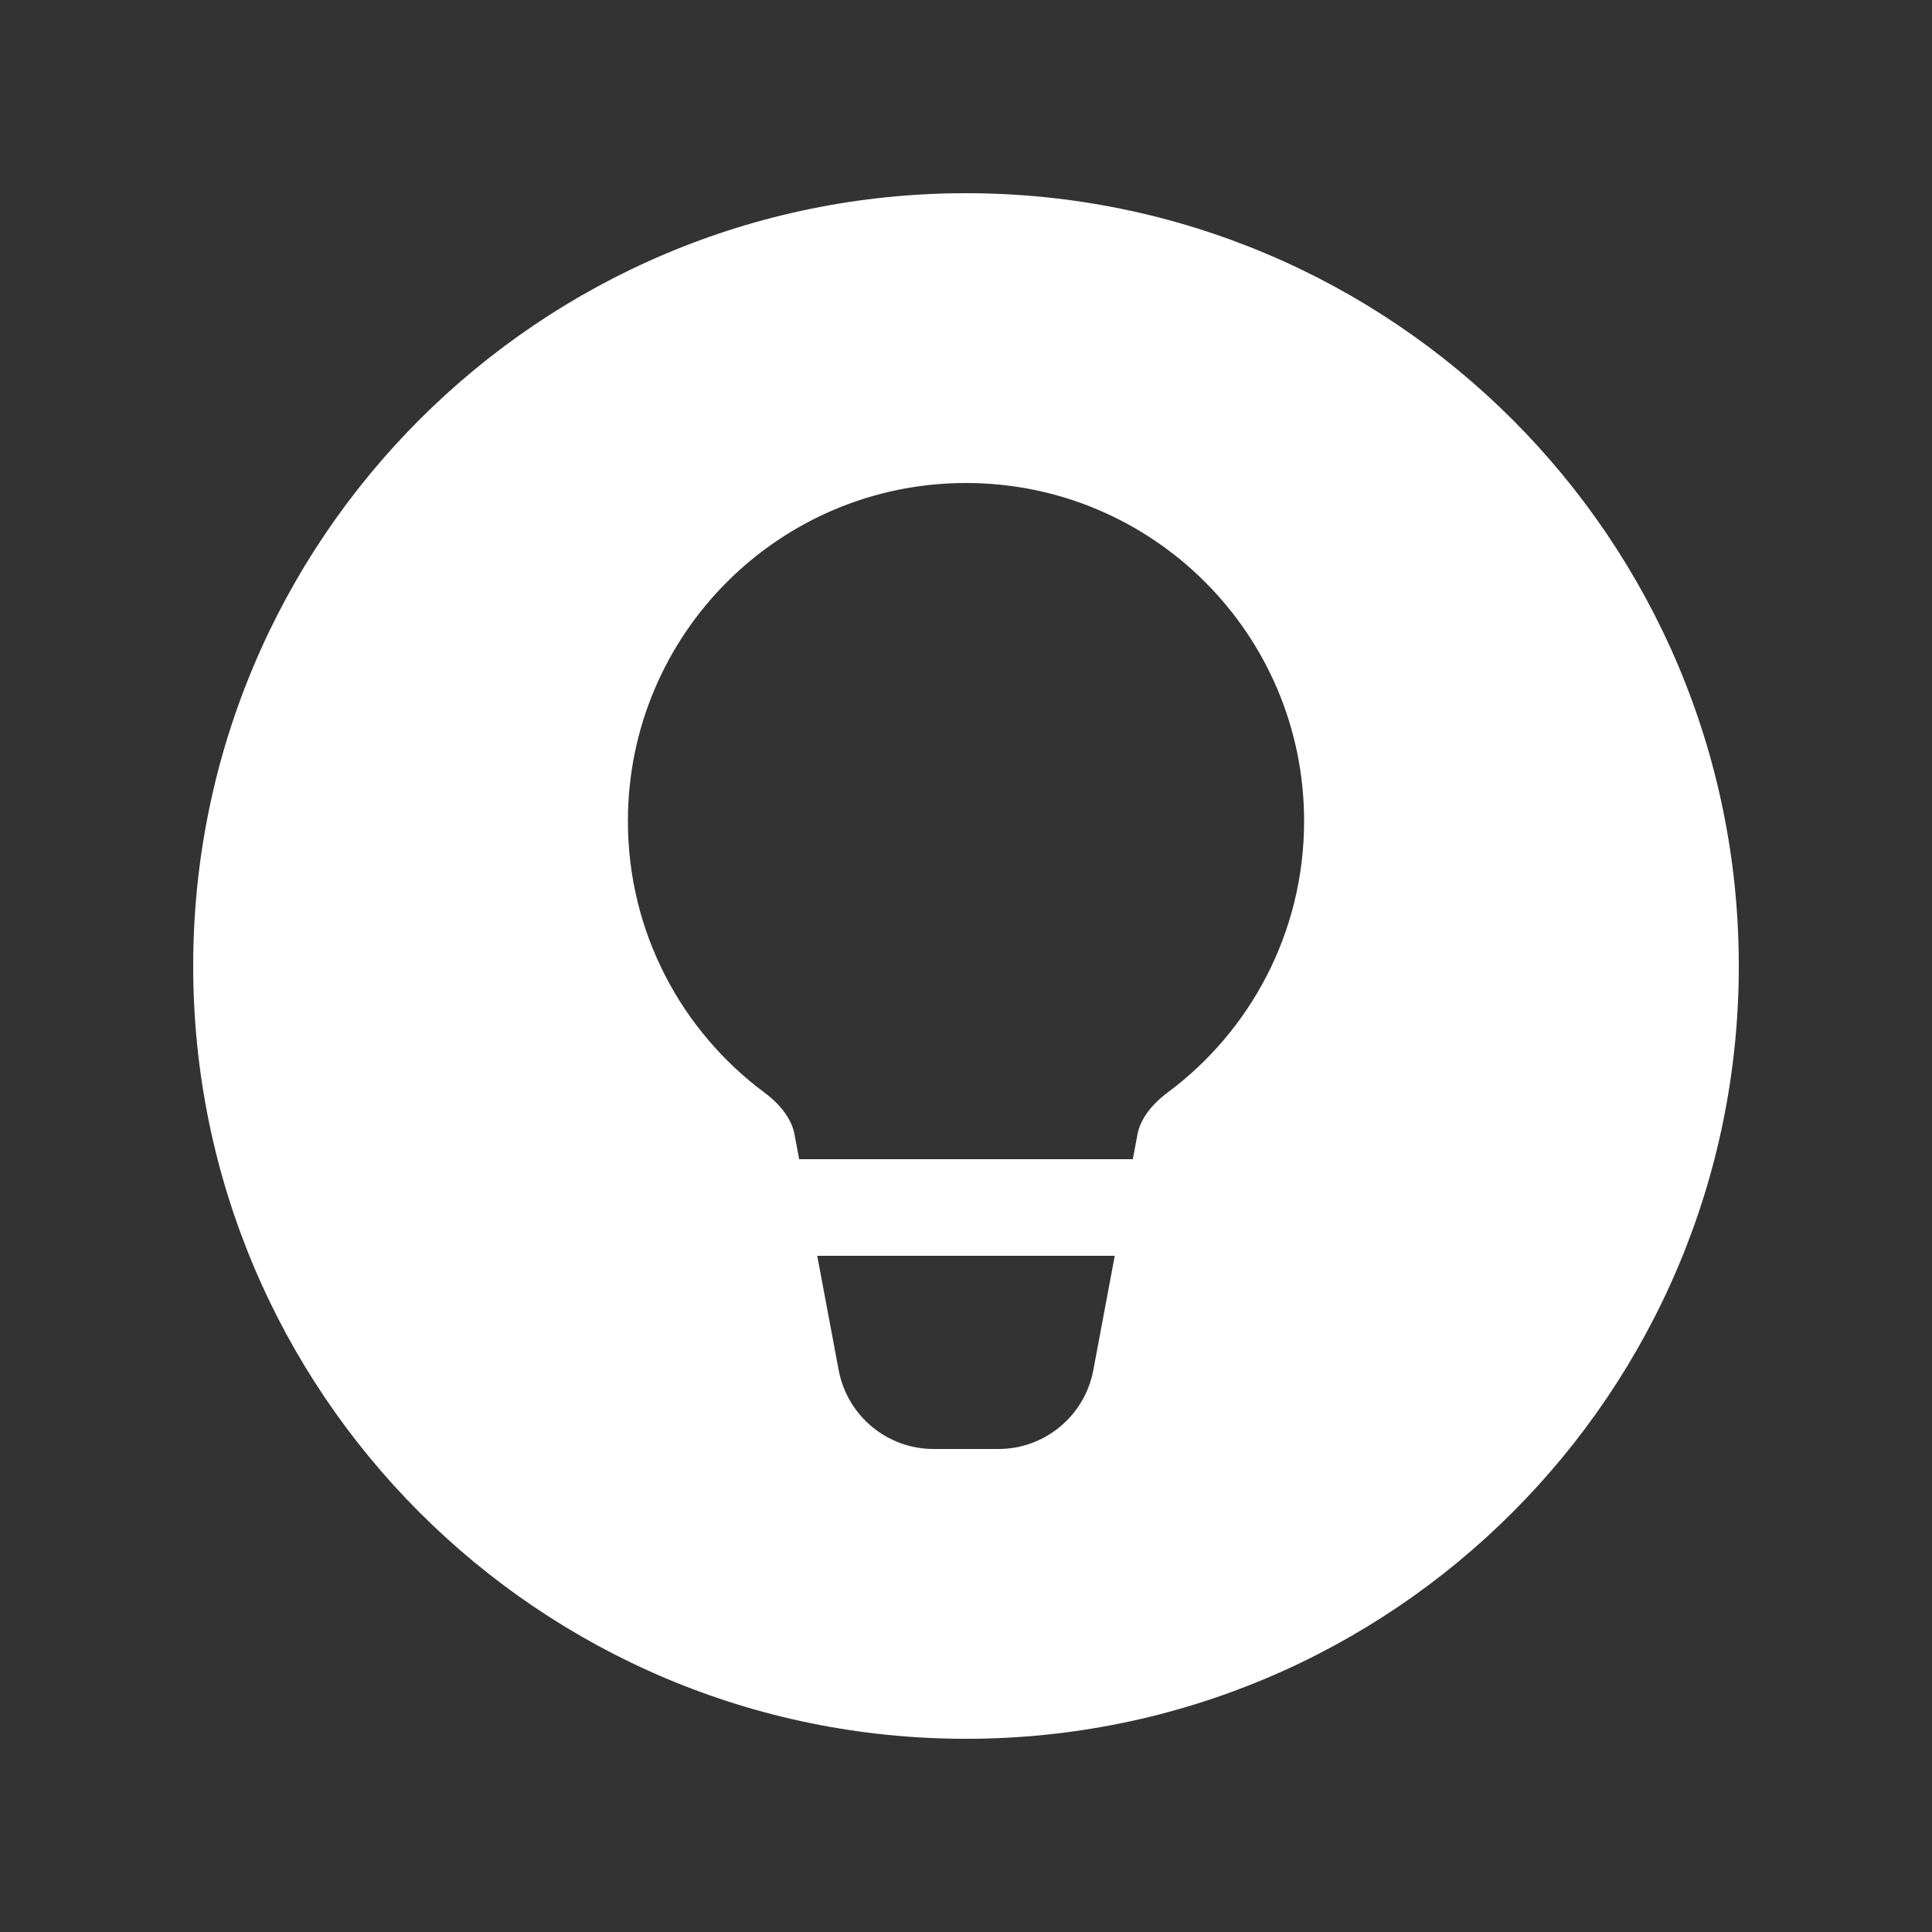 <svg width="20" height="20" viewBox="0 0 20 20" fill="none" xmlns="http://www.w3.org/2000/svg">
<rect x="0" y="0" width="20" height="20" fill="#333333" stroke="none"/>
<path d="M10 18C14.418 18 18 14.418 18 10C18 5.582 14.418 2 10 2C5.582 2 2 5.582 2 10C2 14.418 5.582 18 10 18ZM6.5 8.5C6.5 6.567 8.067 5 10 5C11.933 5 13.5 6.567 13.5 8.5C13.5 9.651 12.944 10.673 12.087 11.31C11.904 11.446 11.803 11.599 11.776 11.739L11.727 12H8.273L8.224 11.739C8.197 11.599 8.096 11.446 7.913 11.31C7.056 10.673 6.5 9.651 6.5 8.5ZM8.682 14.184L8.46 13H11.54L11.318 14.184C11.229 14.657 10.816 15 10.335 15H9.665C9.184 15 8.771 14.657 8.682 14.184Z" fill="#ffffff"/>
</svg>
